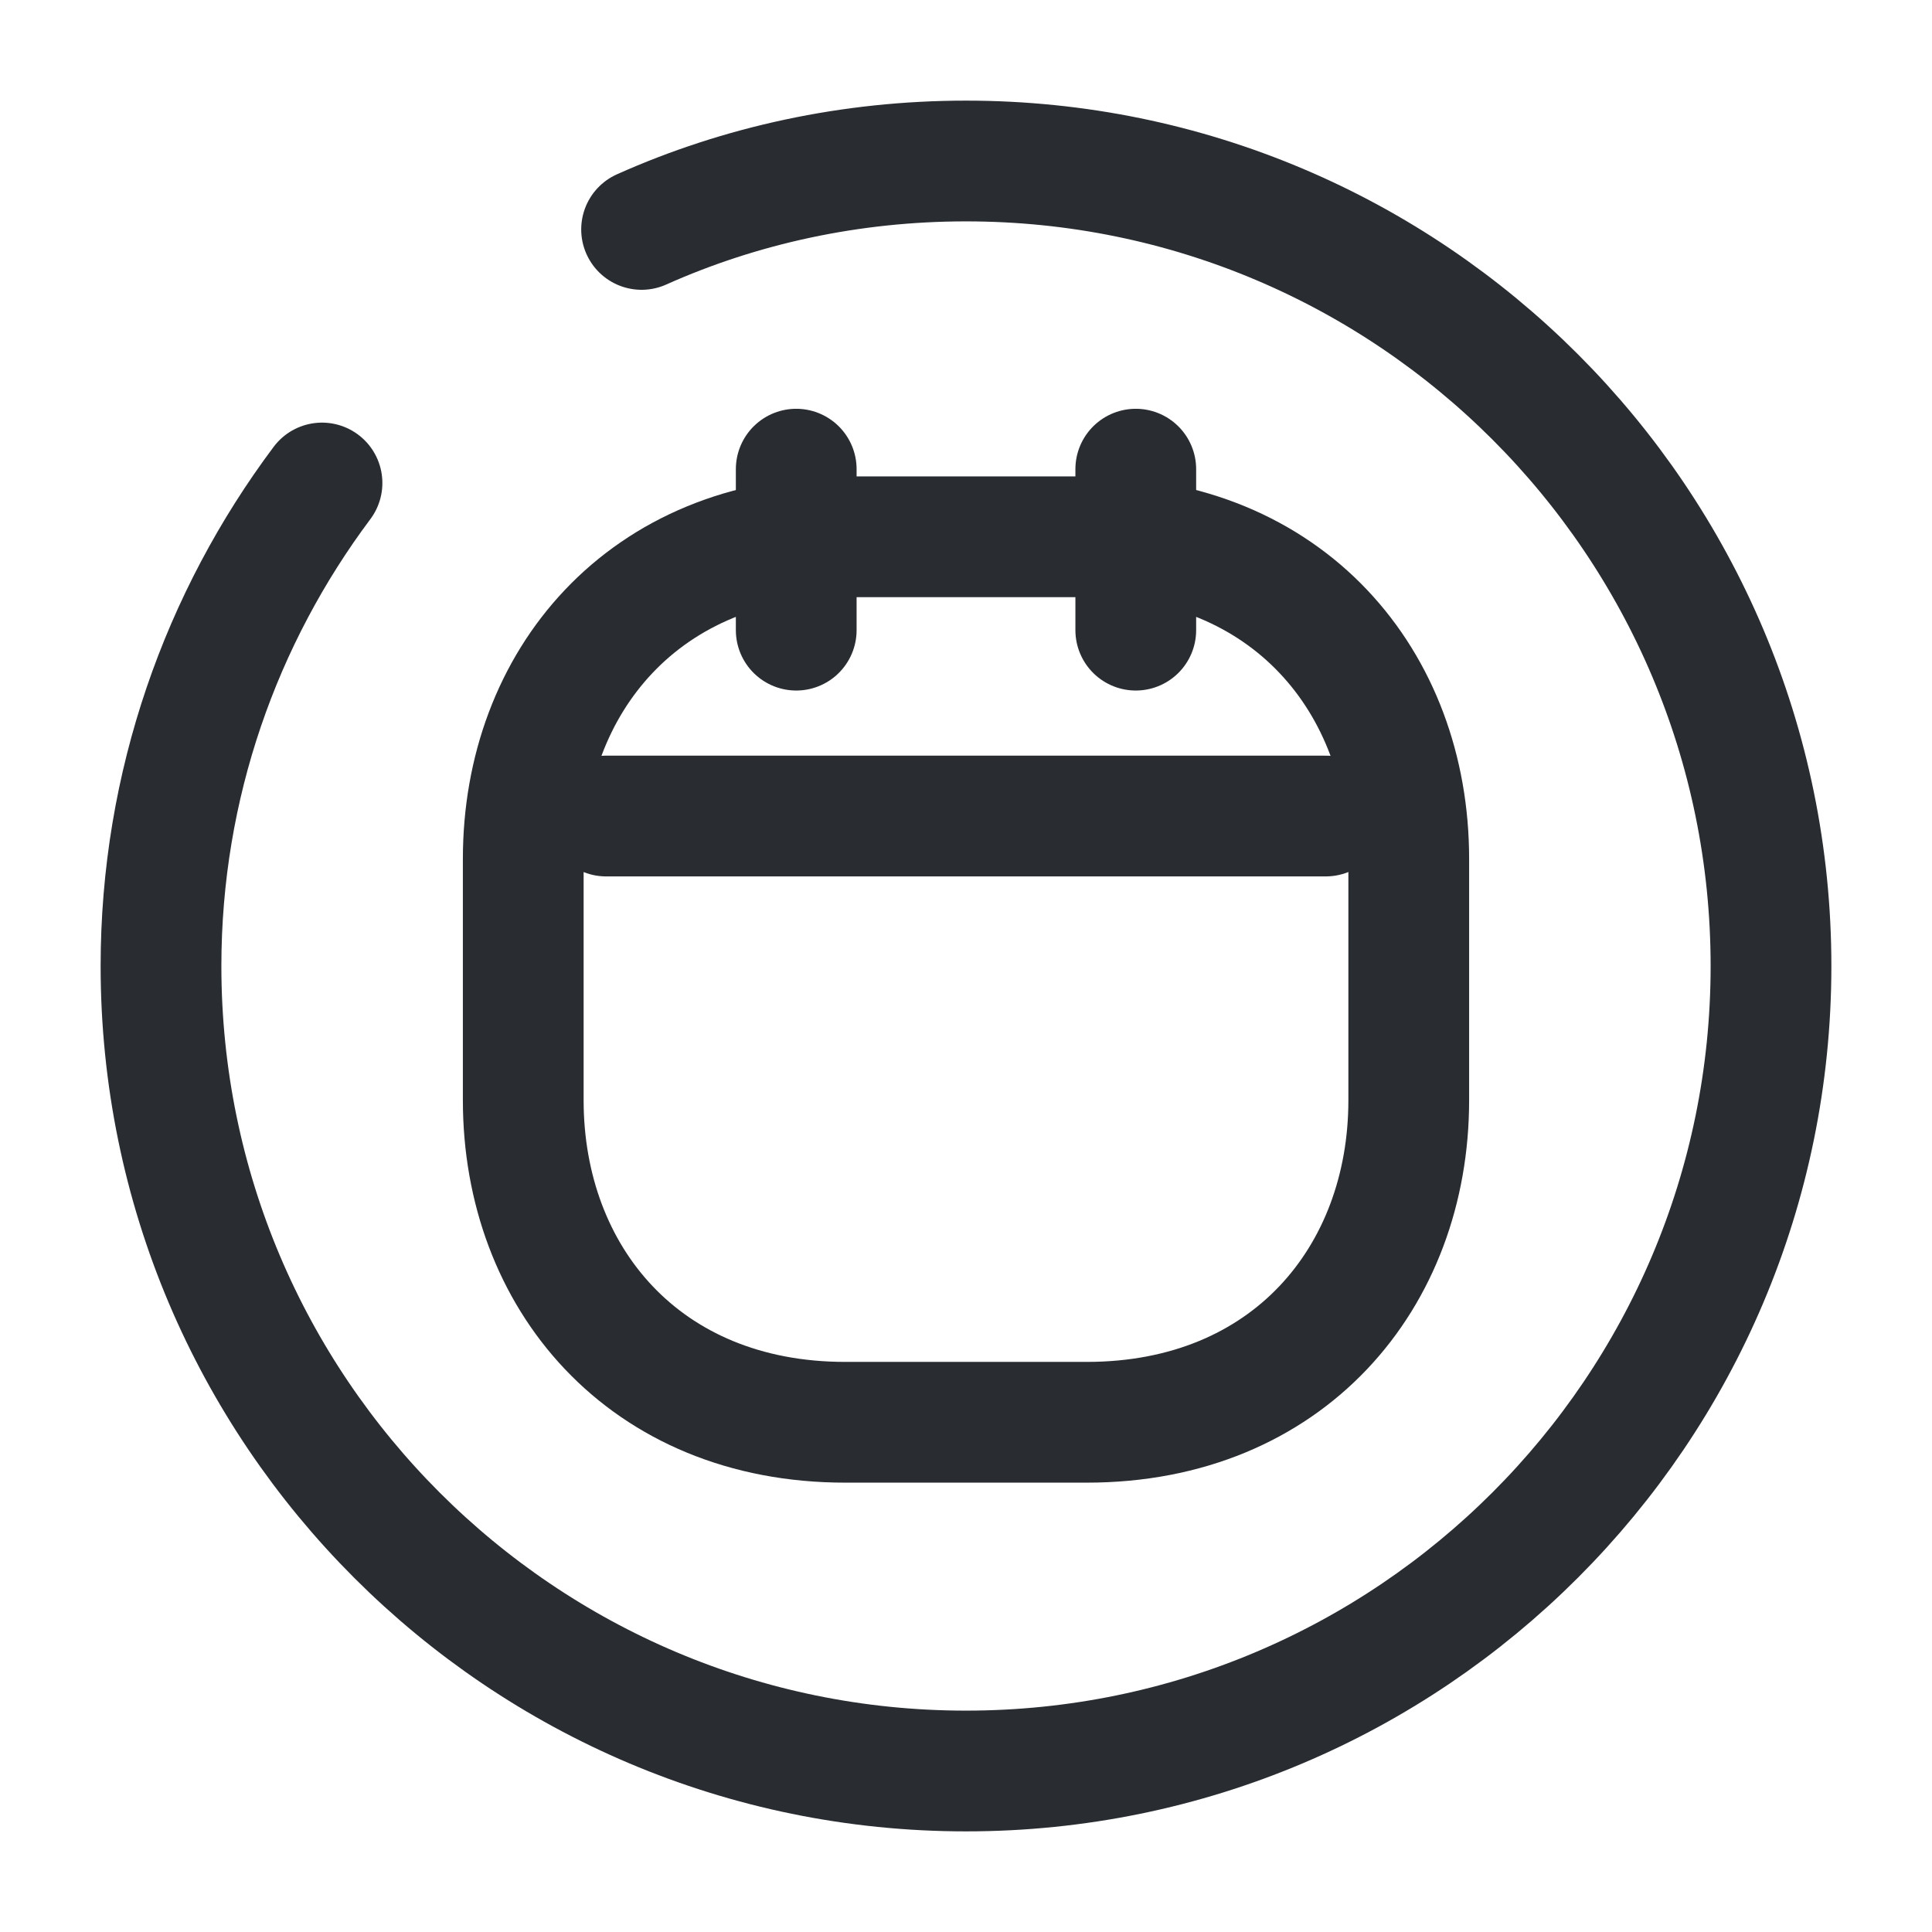 <svg width="24" height="24" viewBox="0 0 24 24" fill="none" xmlns="http://www.w3.org/2000/svg">
<path d="M9.891 5.828V7.828" stroke="#292D32" stroke-width="1.5" stroke-miterlimit="10" stroke-linecap="round" stroke-linejoin="round"/>
<path d="M14.109 5.828V7.828" stroke="#292D32" stroke-width="1.5" stroke-miterlimit="10" stroke-linecap="round" stroke-linejoin="round"/>
<path d="M7.529 10.137H16.469" stroke="#292D32" stroke-width="1.5" stroke-miterlimit="10" stroke-linecap="round" stroke-linejoin="round"/>
<path d="M13.5 17.668H10.5C8 17.668 6.5 15.868 6.5 13.668V10.668C6.5 8.468 8 6.668 10.5 6.668H13.5C16 6.668 17.5 8.468 17.5 10.668V13.668C17.5 15.868 16 17.668 13.5 17.668Z" stroke="#292D32" stroke-width="1.5" stroke-miterlimit="10" stroke-linecap="round" stroke-linejoin="round"/>
<path d="M4 6C2.75 7.67 2 9.75 2 12C2 17.52 6.48 22 12 22C17.52 22 22 17.52 22 12C22 6.48 17.52 2 12 2C10.57 2 9.2 2.3 7.97 2.85" stroke="#292D32" stroke-width="1.5" stroke-linecap="round" stroke-linejoin="round"/>
</svg>
